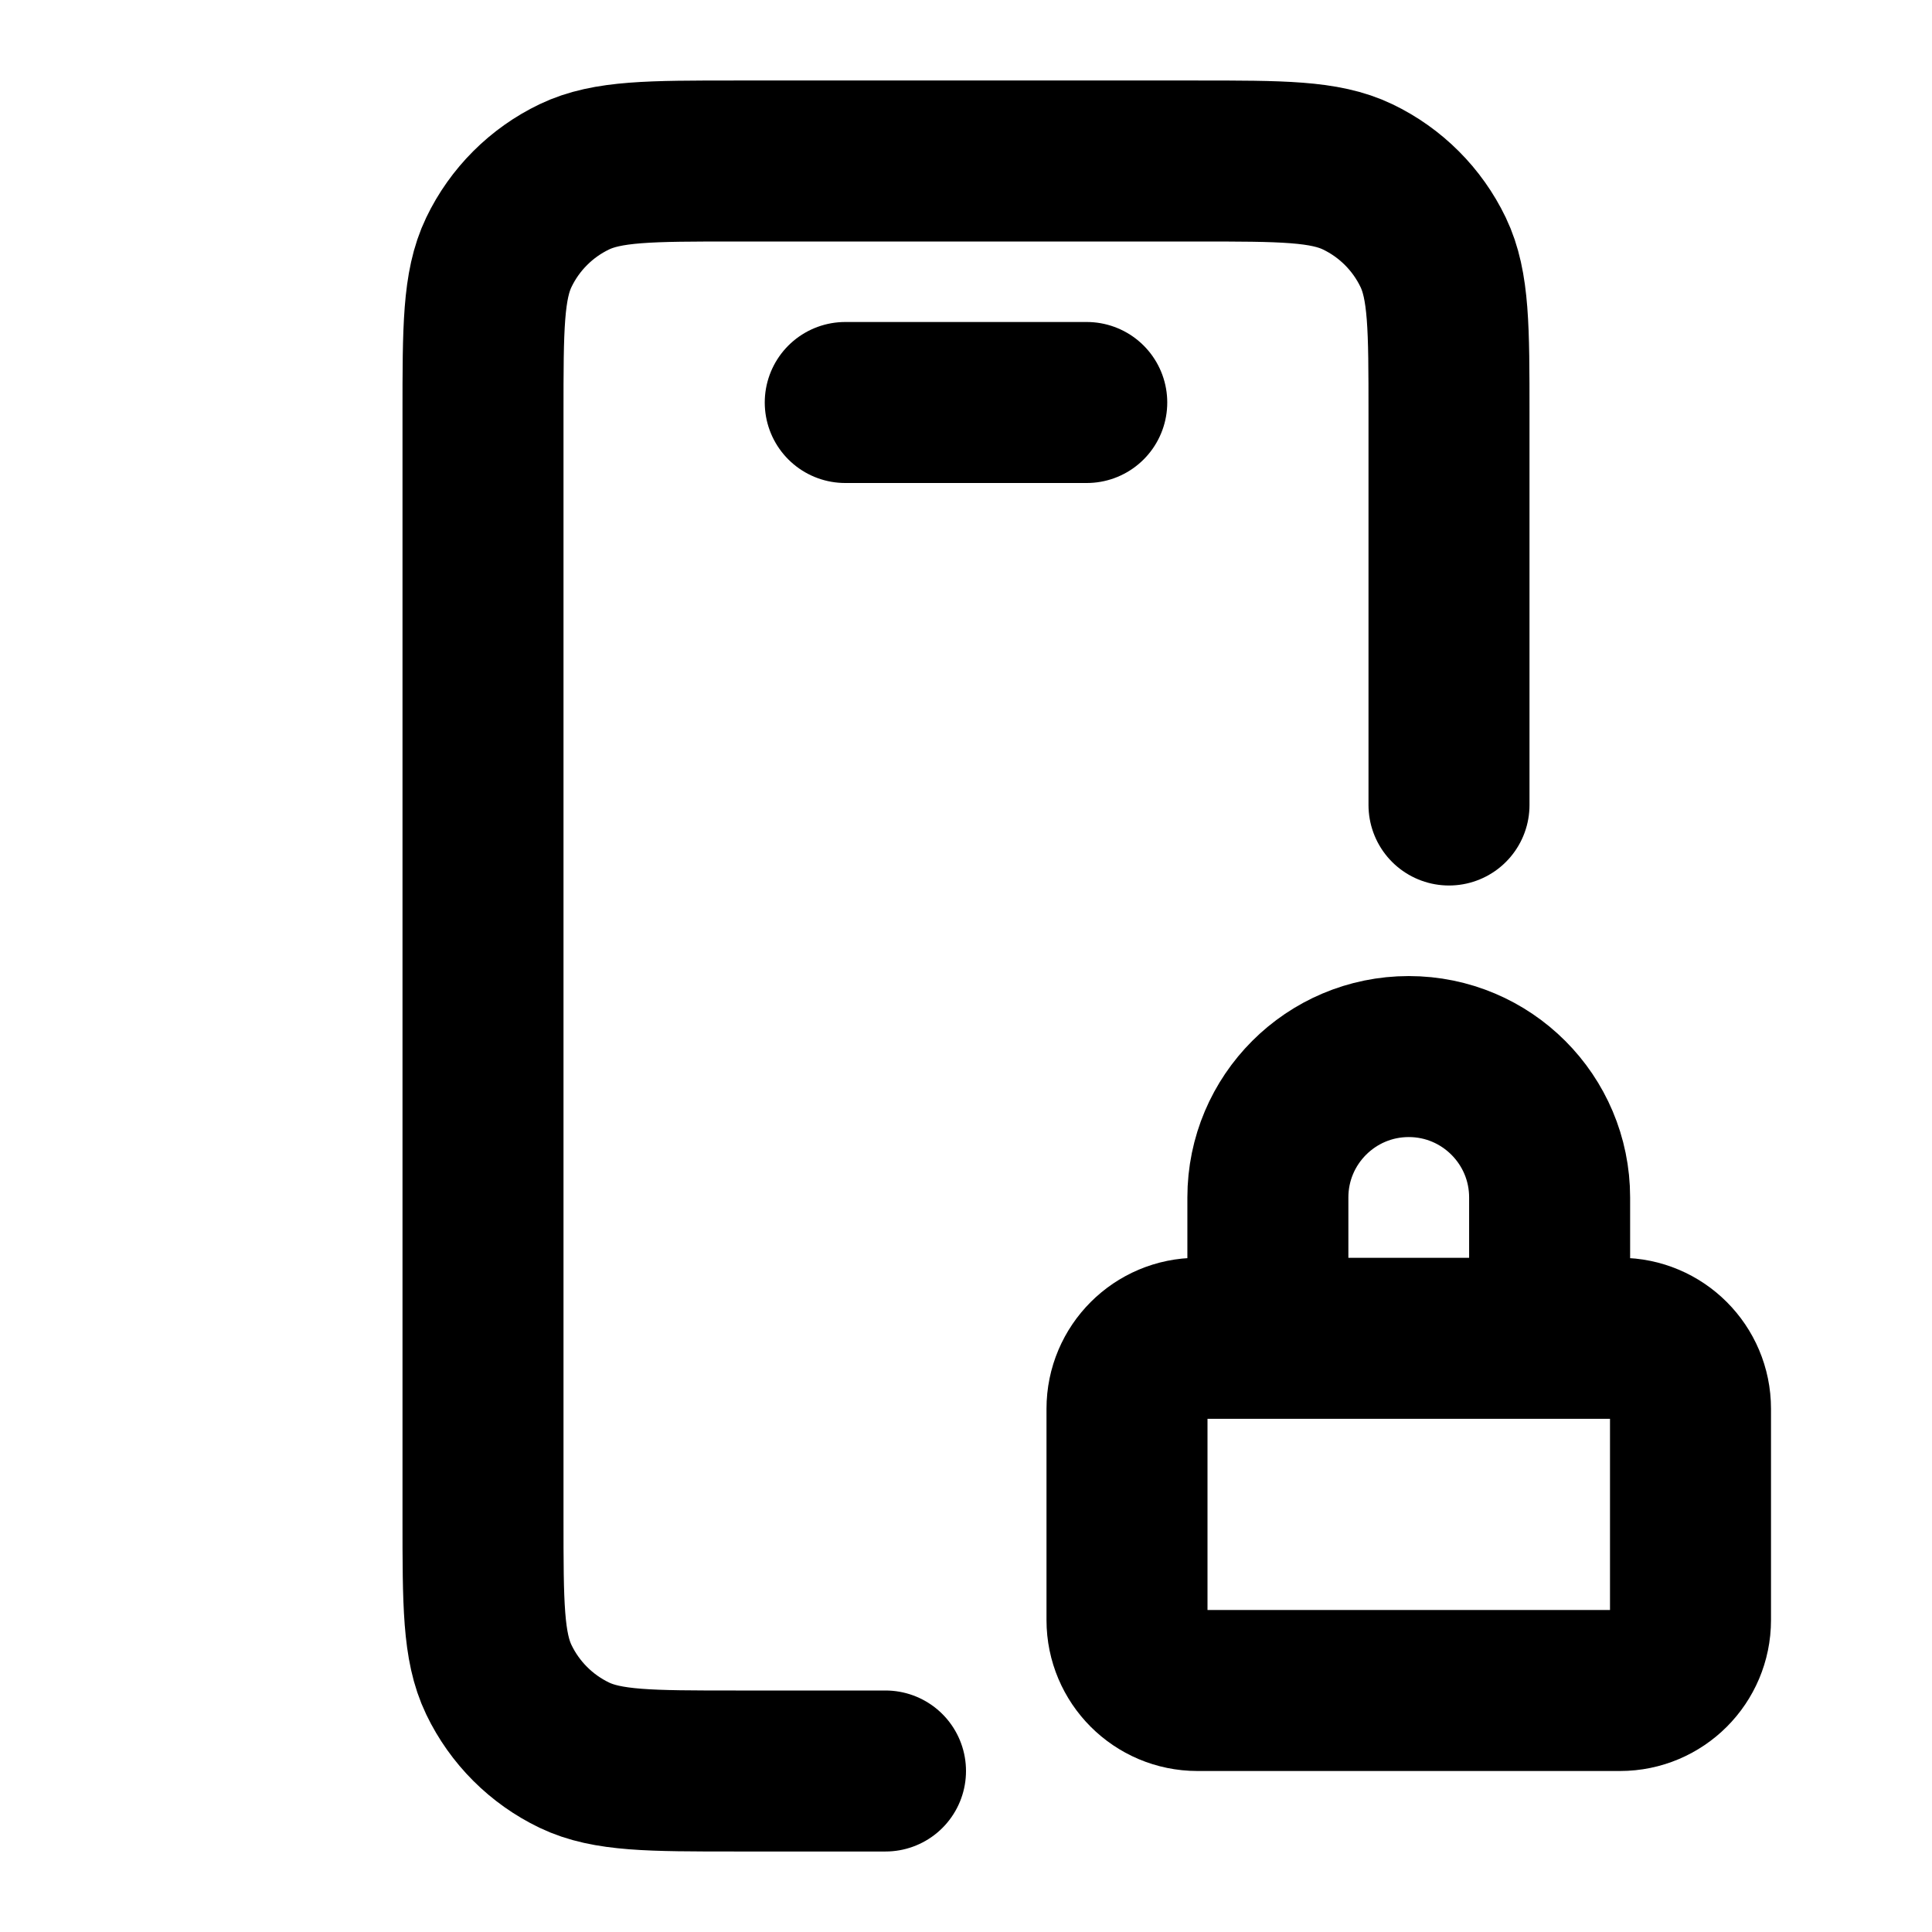 <svg width="24" height="24" viewBox="0 0 24 24" fill="none" xmlns="http://www.w3.org/2000/svg">
<path d="M18 10V5.14C18 4.076 18 3.545 17.803 3.134C17.606 2.724 17.276 2.394 16.866 2.197C16.455 2 15.924 2 14.86 2H9.14C8.076 2 7.545 2 7.134 2.197C6.724 2.394 6.394 2.724 6.197 3.134C6 3.545 6 4.076 6 5.14V18.86C6 19.924 6 20.455 6.197 20.866C6.394 21.276 6.724 21.606 7.134 21.803C7.545 22 8.076 22 9.14 22H11" stroke="black" stroke-width="2" stroke-linecap="round" stroke-linejoin="round"/>
<path d="M13.5 5H10.5" stroke="black" stroke-width="2" stroke-linecap="round" stroke-linejoin="round"/>
<path d="M19.25 16.625V14.875C19.25 13.909 18.466 13.125 17.5 13.125C16.534 13.125 15.75 13.909 15.75 14.875V16.625M14.875 21H20.125C20.608 21 21 20.608 21 20.125V17.5C21 17.017 20.608 16.625 20.125 16.625H14.875C14.392 16.625 14 17.017 14 17.5V20.125C14 20.608 14.392 21 14.875 21Z" stroke="black" stroke-width="2" stroke-linecap="round" stroke-linejoin="round"/>
</svg>

